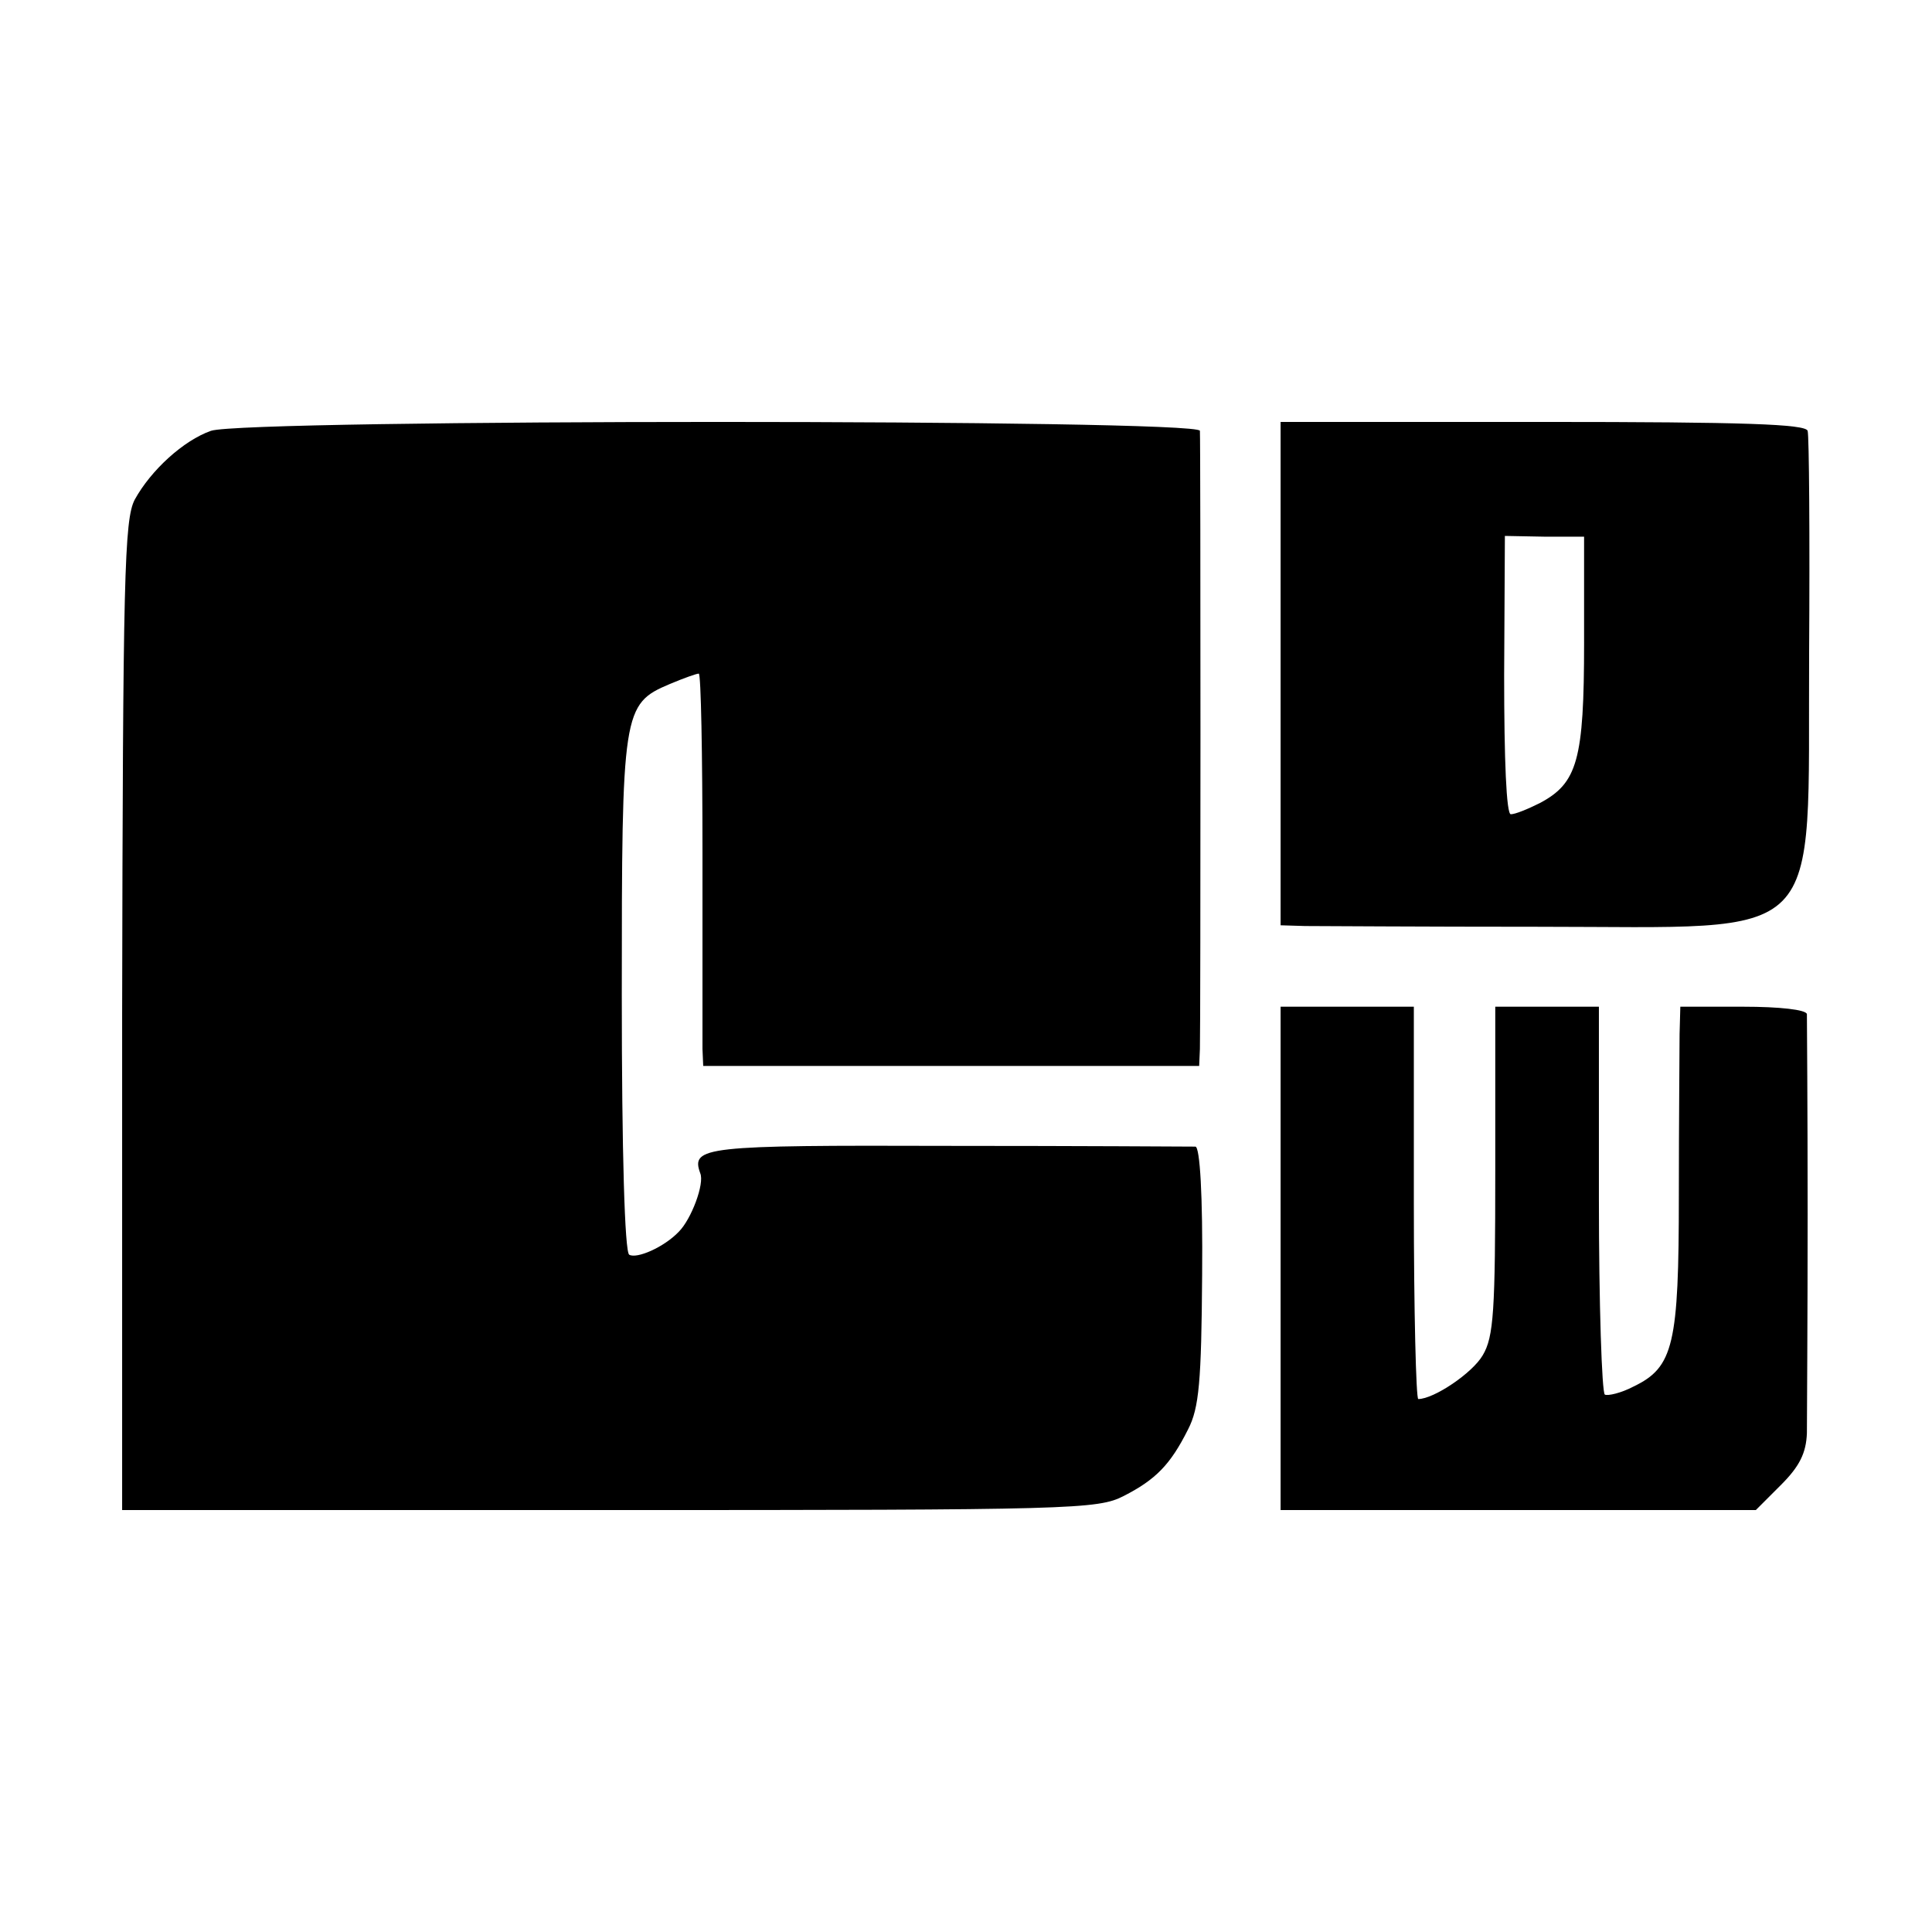<?xml version="1.0" standalone="no"?>
<!DOCTYPE svg PUBLIC "-//W3C//DTD SVG 20010904//EN"
 "http://www.w3.org/TR/2001/REC-SVG-20010904/DTD/svg10.dtd">
<svg version="1.0" xmlns="http://www.w3.org/2000/svg"
 width="261pt" height="261pt" viewBox="0 0 261 261"
 preserveAspectRatio="xMidYMid meet">
<g transform="translate(0,261) scale(0.1,-0.1)"
fill="#000000" stroke="none">
<path d="M285 2028 c-37 -13 -81 -53 -103 -93 -14 -27 -16 -103 -17 -697 l0
-668 658 0 c626 0 660 1 695 19 43 22 63 42 87 90 15 29 18 65 19 208 1 109
-3 173 -9 174 -5 0 -156 1 -334 1 -330 1 -348 -1 -335 -37 6 -14 -12 -62 -29
-79 -20 -21 -57 -37 -67 -31 -6 4 -10 137 -10 351 0 384 1 393 65 420 19 8 36
14 39 14 3 0 5 -109 5 -242 0 -134 0 -253 0 -265 l1 -23 335 0 335 0 1 23 c1
33 1 820 0 835 -1 16 -1289 16 -1336 0z"/>
<path d="M1730 1700 l0 -340 33 -1 c17 0 159 -1 315 -1 394 0 364 -30 366 370
1 158 0 293 -2 300 -3 9 -84 12 -358 12 l-354 0 0 -340z m410 42 c0 -159 -9
-190 -60 -217 -16 -8 -33 -15 -39 -15 -6 0 -9 73 -9 188 l1 188 53 -1 54 0 0
-143z"/>
<path d="M1730 910 l0 -340 321 0 321 0 34 34 c25 25 34 43 35 70 0 20 1 153
1 296 0 143 -1 265 -1 270 -1 6 -37 10 -86 10 l-85 0 -1 -37 c0 -21 -1 -119
-1 -218 0 -201 -7 -232 -61 -258 -17 -9 -35 -13 -39 -11 -4 3 -8 122 -8 265
l0 259 -70 0 -70 0 0 -221 c0 -190 -2 -225 -17 -250 -14 -24 -66 -59 -87 -59
-3 0 -6 119 -6 265 l0 265 -90 0 -90 0 0 -340z"/>
</g>
</svg>
